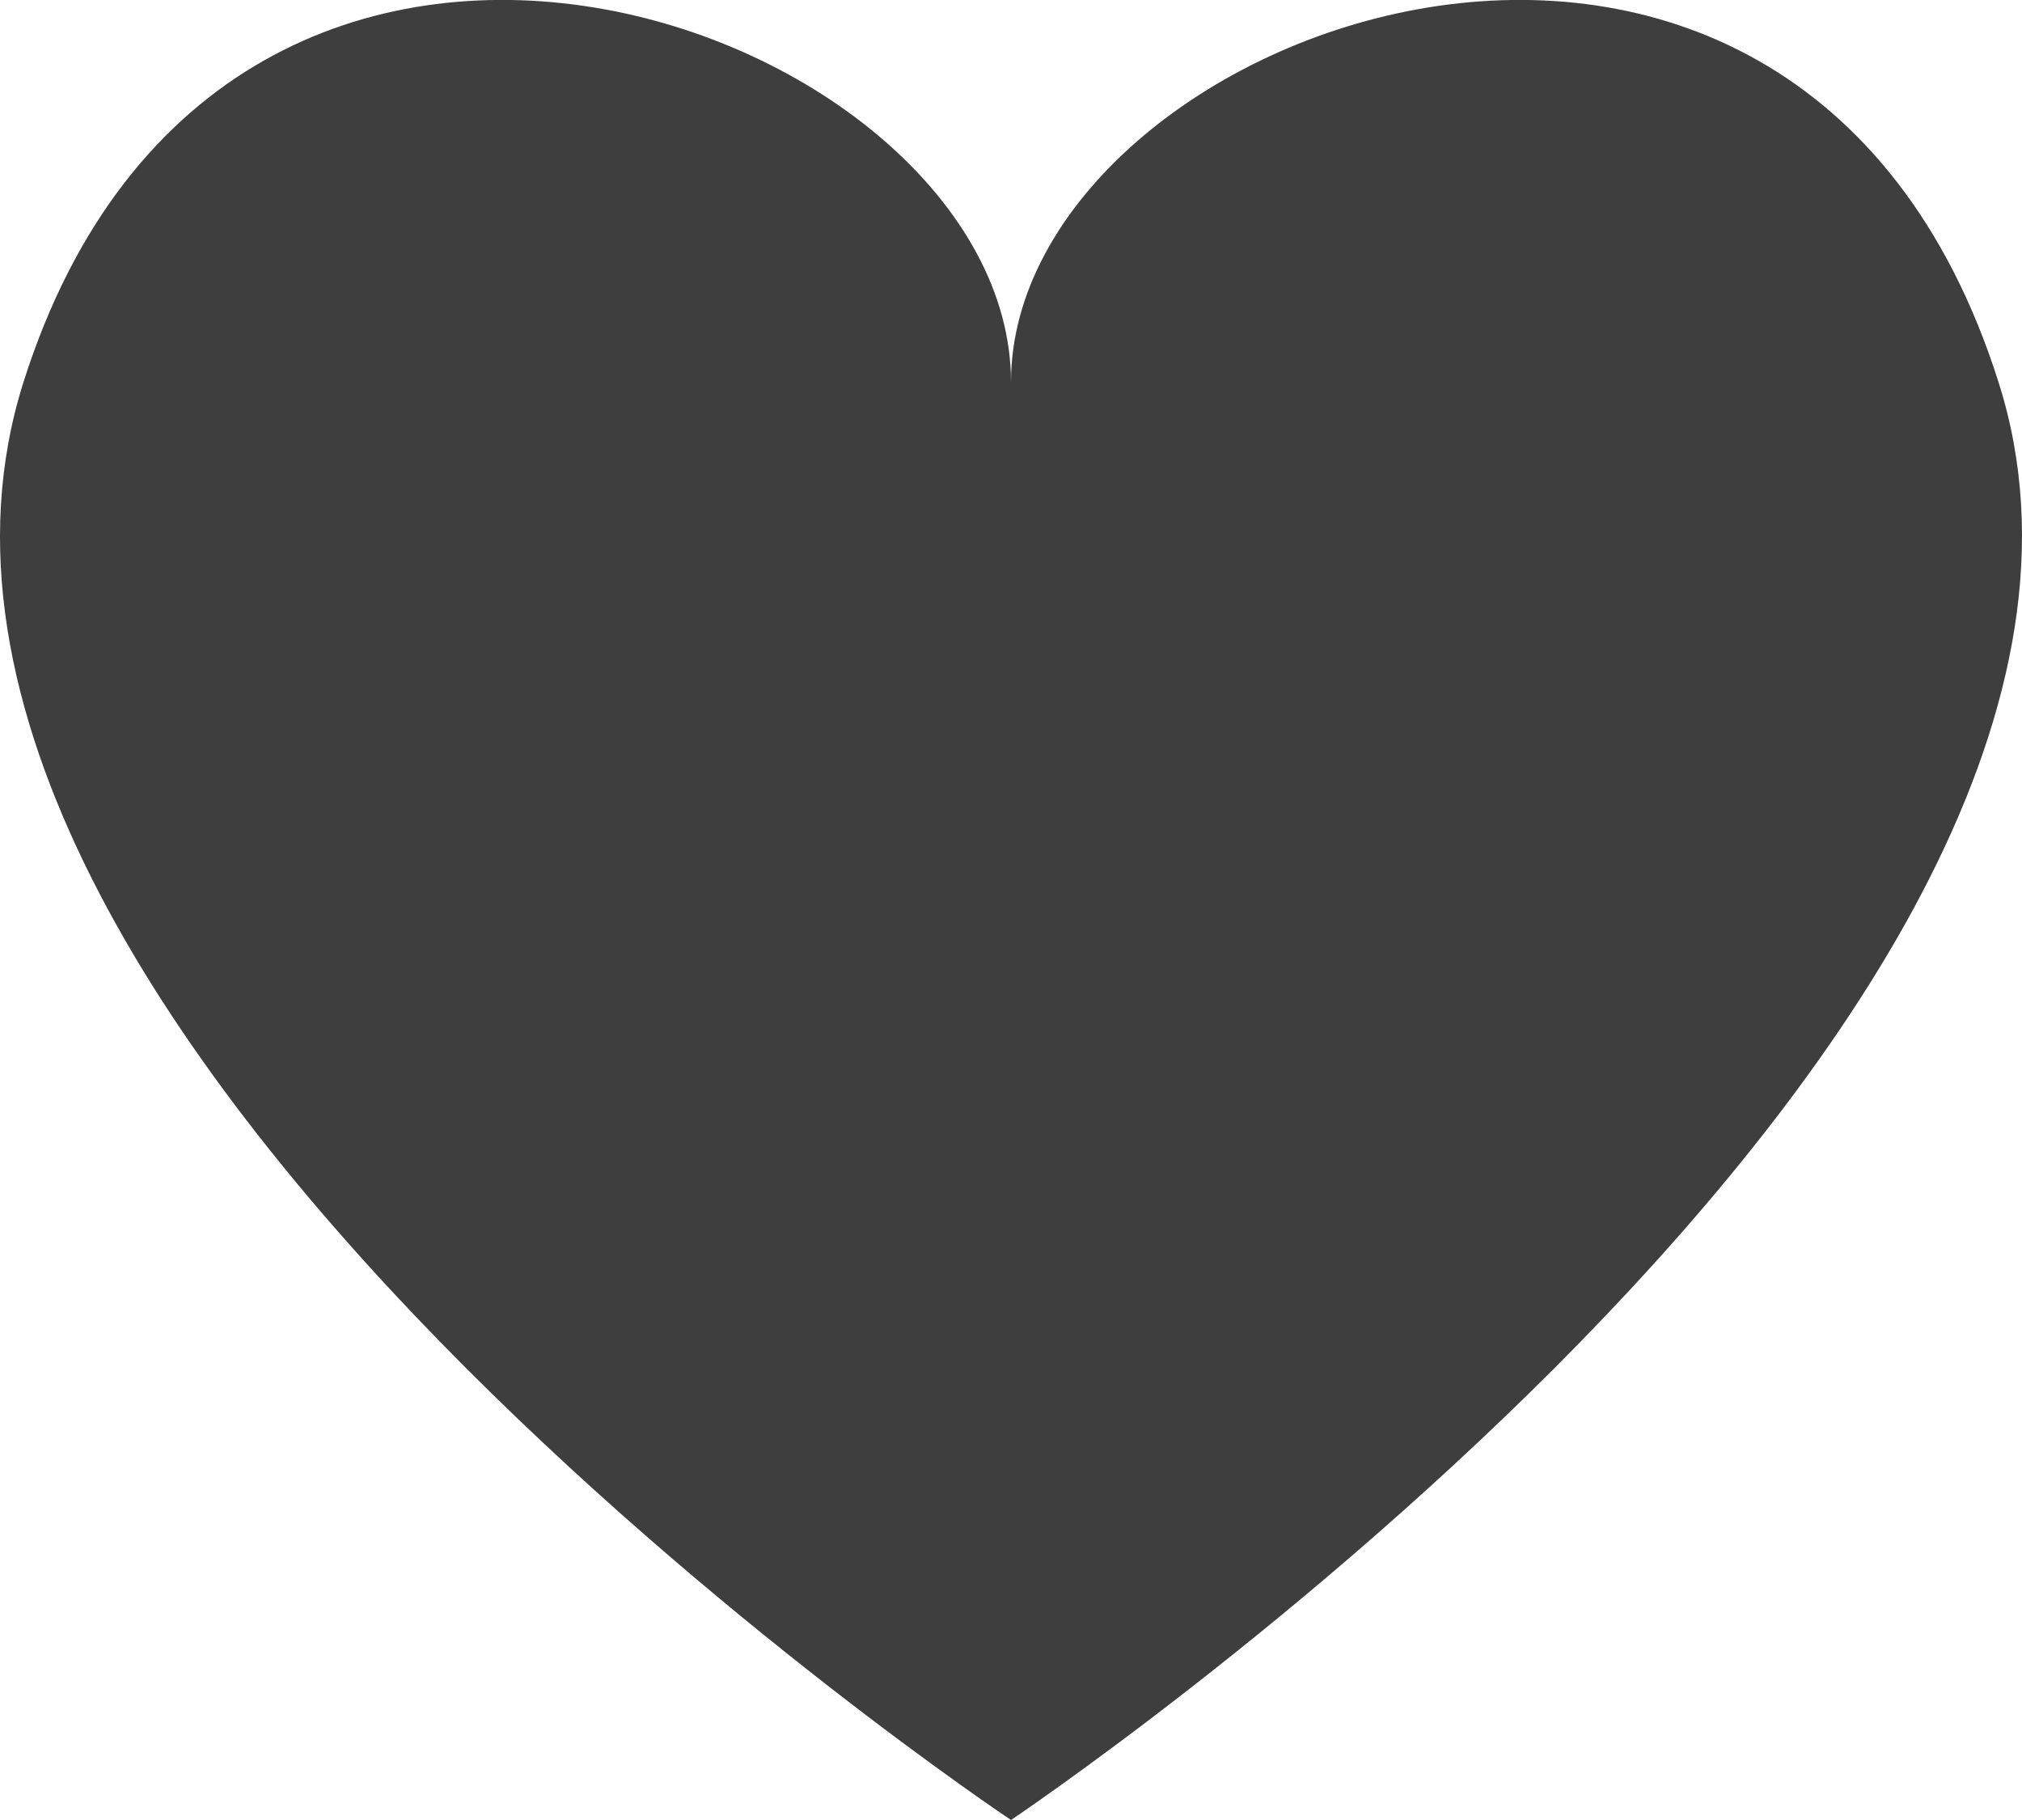 <svg width="10" height="9" viewBox="0 0 10 9" fill="none" xmlns="http://www.w3.org/2000/svg">
<path d="M9.884 1.89C8.875 -1.294 5 0.132 5 1.89C5 0.132 1.125 -1.294 0.116 1.89C-0.892 5.074 5 9 5 9C5 9 10.892 5.054 9.884 1.89Z" fill="#3E3E3E"/>
</svg>
